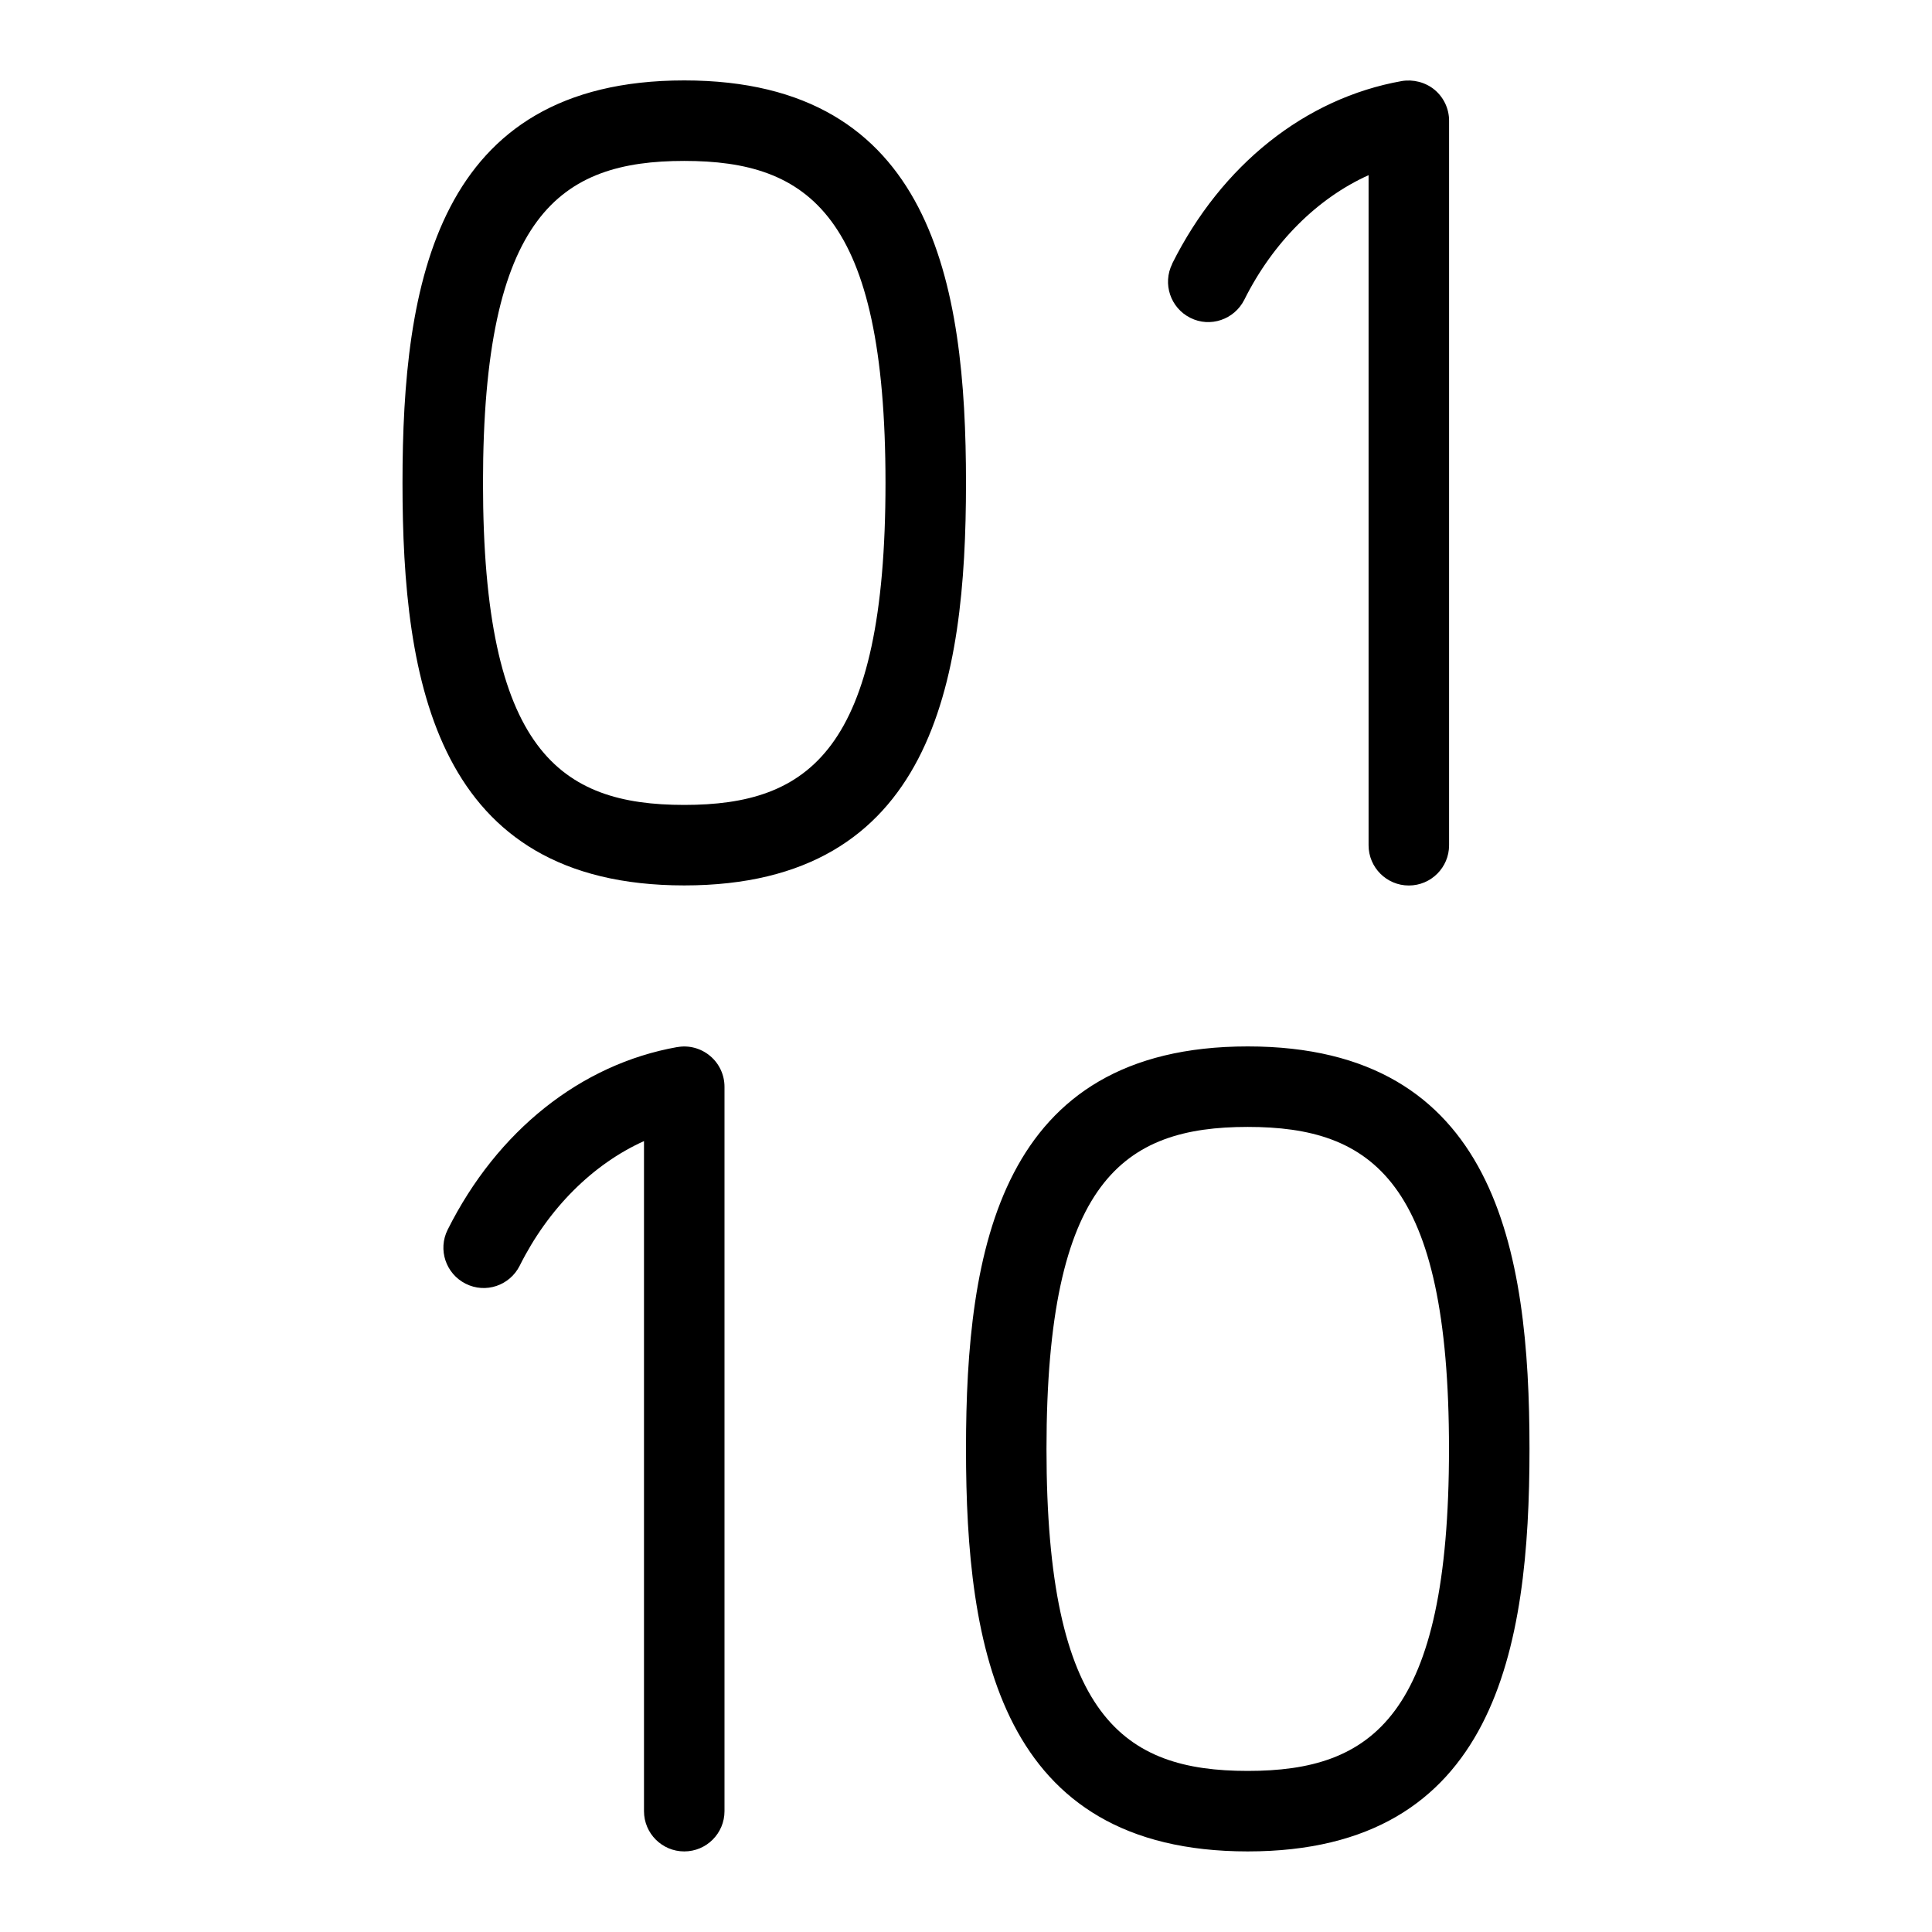 <svg id="Layer_1" viewBox="0 0 24 24" xmlns="http://www.w3.org/2000/svg" data-name="Layer 1"><path d="m14.561 3.276c.614-1.229 1.654-2.056 2.852-2.269.141-.024.295.014.409.109.113.095.179.235.179.383v9.001c0 .276-.224.5-.5.5s-.5-.224-.5-.5v-8.324c-.633.285-1.187.833-1.544 1.548-.124.246-.424.349-.671.224-.247-.124-.347-.424-.224-.671zm-6.148 9.731c-1.198.213-2.237 1.04-2.852 2.269-.124.247-.023.547.224.671.248.125.547.023.671-.224.357-.715.912-1.263 1.544-1.548v8.324c0 .276.224.5.5.5s.5-.224.5-.5v-8.999c0-.147-.065-.288-.179-.383-.114-.096-.266-.136-.409-.109zm3.587-7.008c0 2.473-.416 5-3.5 5s-3.5-2.527-3.5-5 .416-5 3.5-5 3.5 2.527 3.5 5zm-1 0c0-3.331-.957-4-2.5-4s-2.5.669-2.5 4 .957 4 2.5 4 2.5-.669 2.5-4zm8 12c0 2.473-.416 5-3.5 5s-3.5-2.527-3.5-5 .416-5 3.5-5 3.5 2.527 3.5 5zm-1 0c0-3.331-.957-4-2.5-4s-2.5.669-2.5 4 .957 4 2.5 4 2.5-.669 2.5-4z"/></svg>